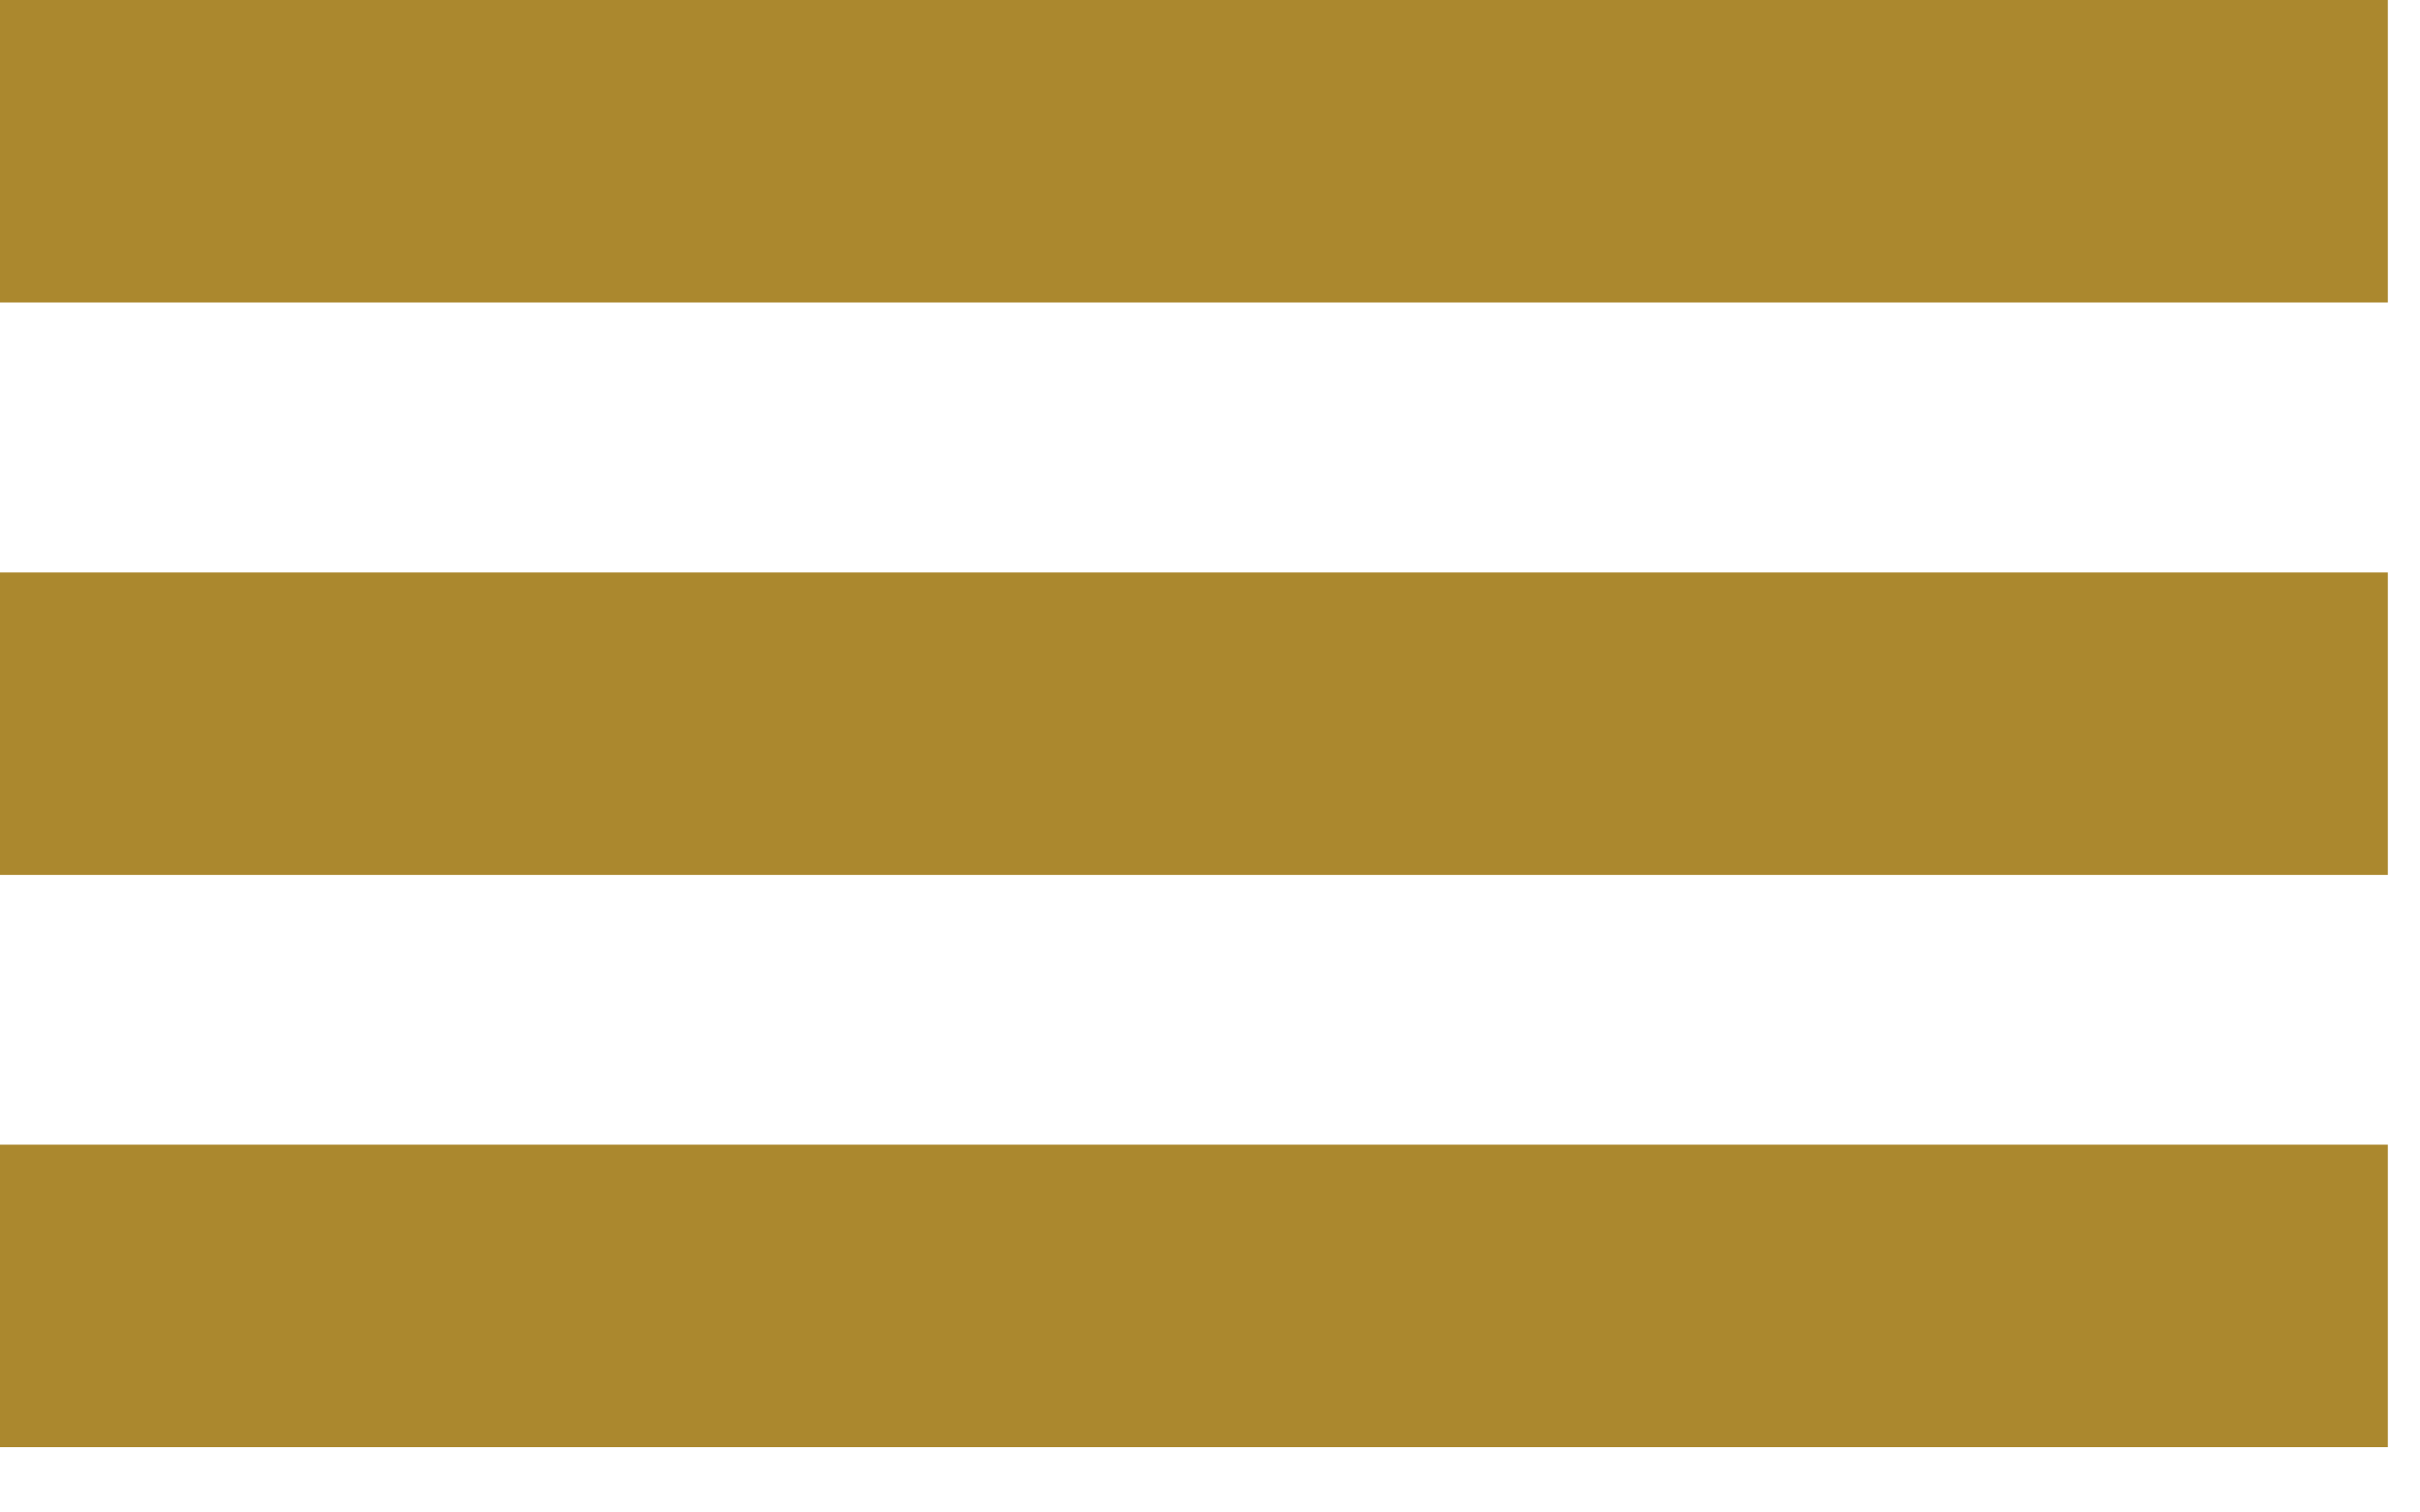 <svg width="24" height="15" viewBox="0 0 24 15" fill="none" xmlns="http://www.w3.org/2000/svg">
<line y1="7.177" x2="23.681" y2="7.177" stroke="#AB882E" stroke-width="3"/>
<line x1="0" y1="12.852" x2="23.681" y2="12.852" stroke="#AB882E" stroke-width="3"/>
<line y1="1.5" x2="23.681" y2="1.5" stroke="#AB882E" stroke-width="3"/>
</svg>
